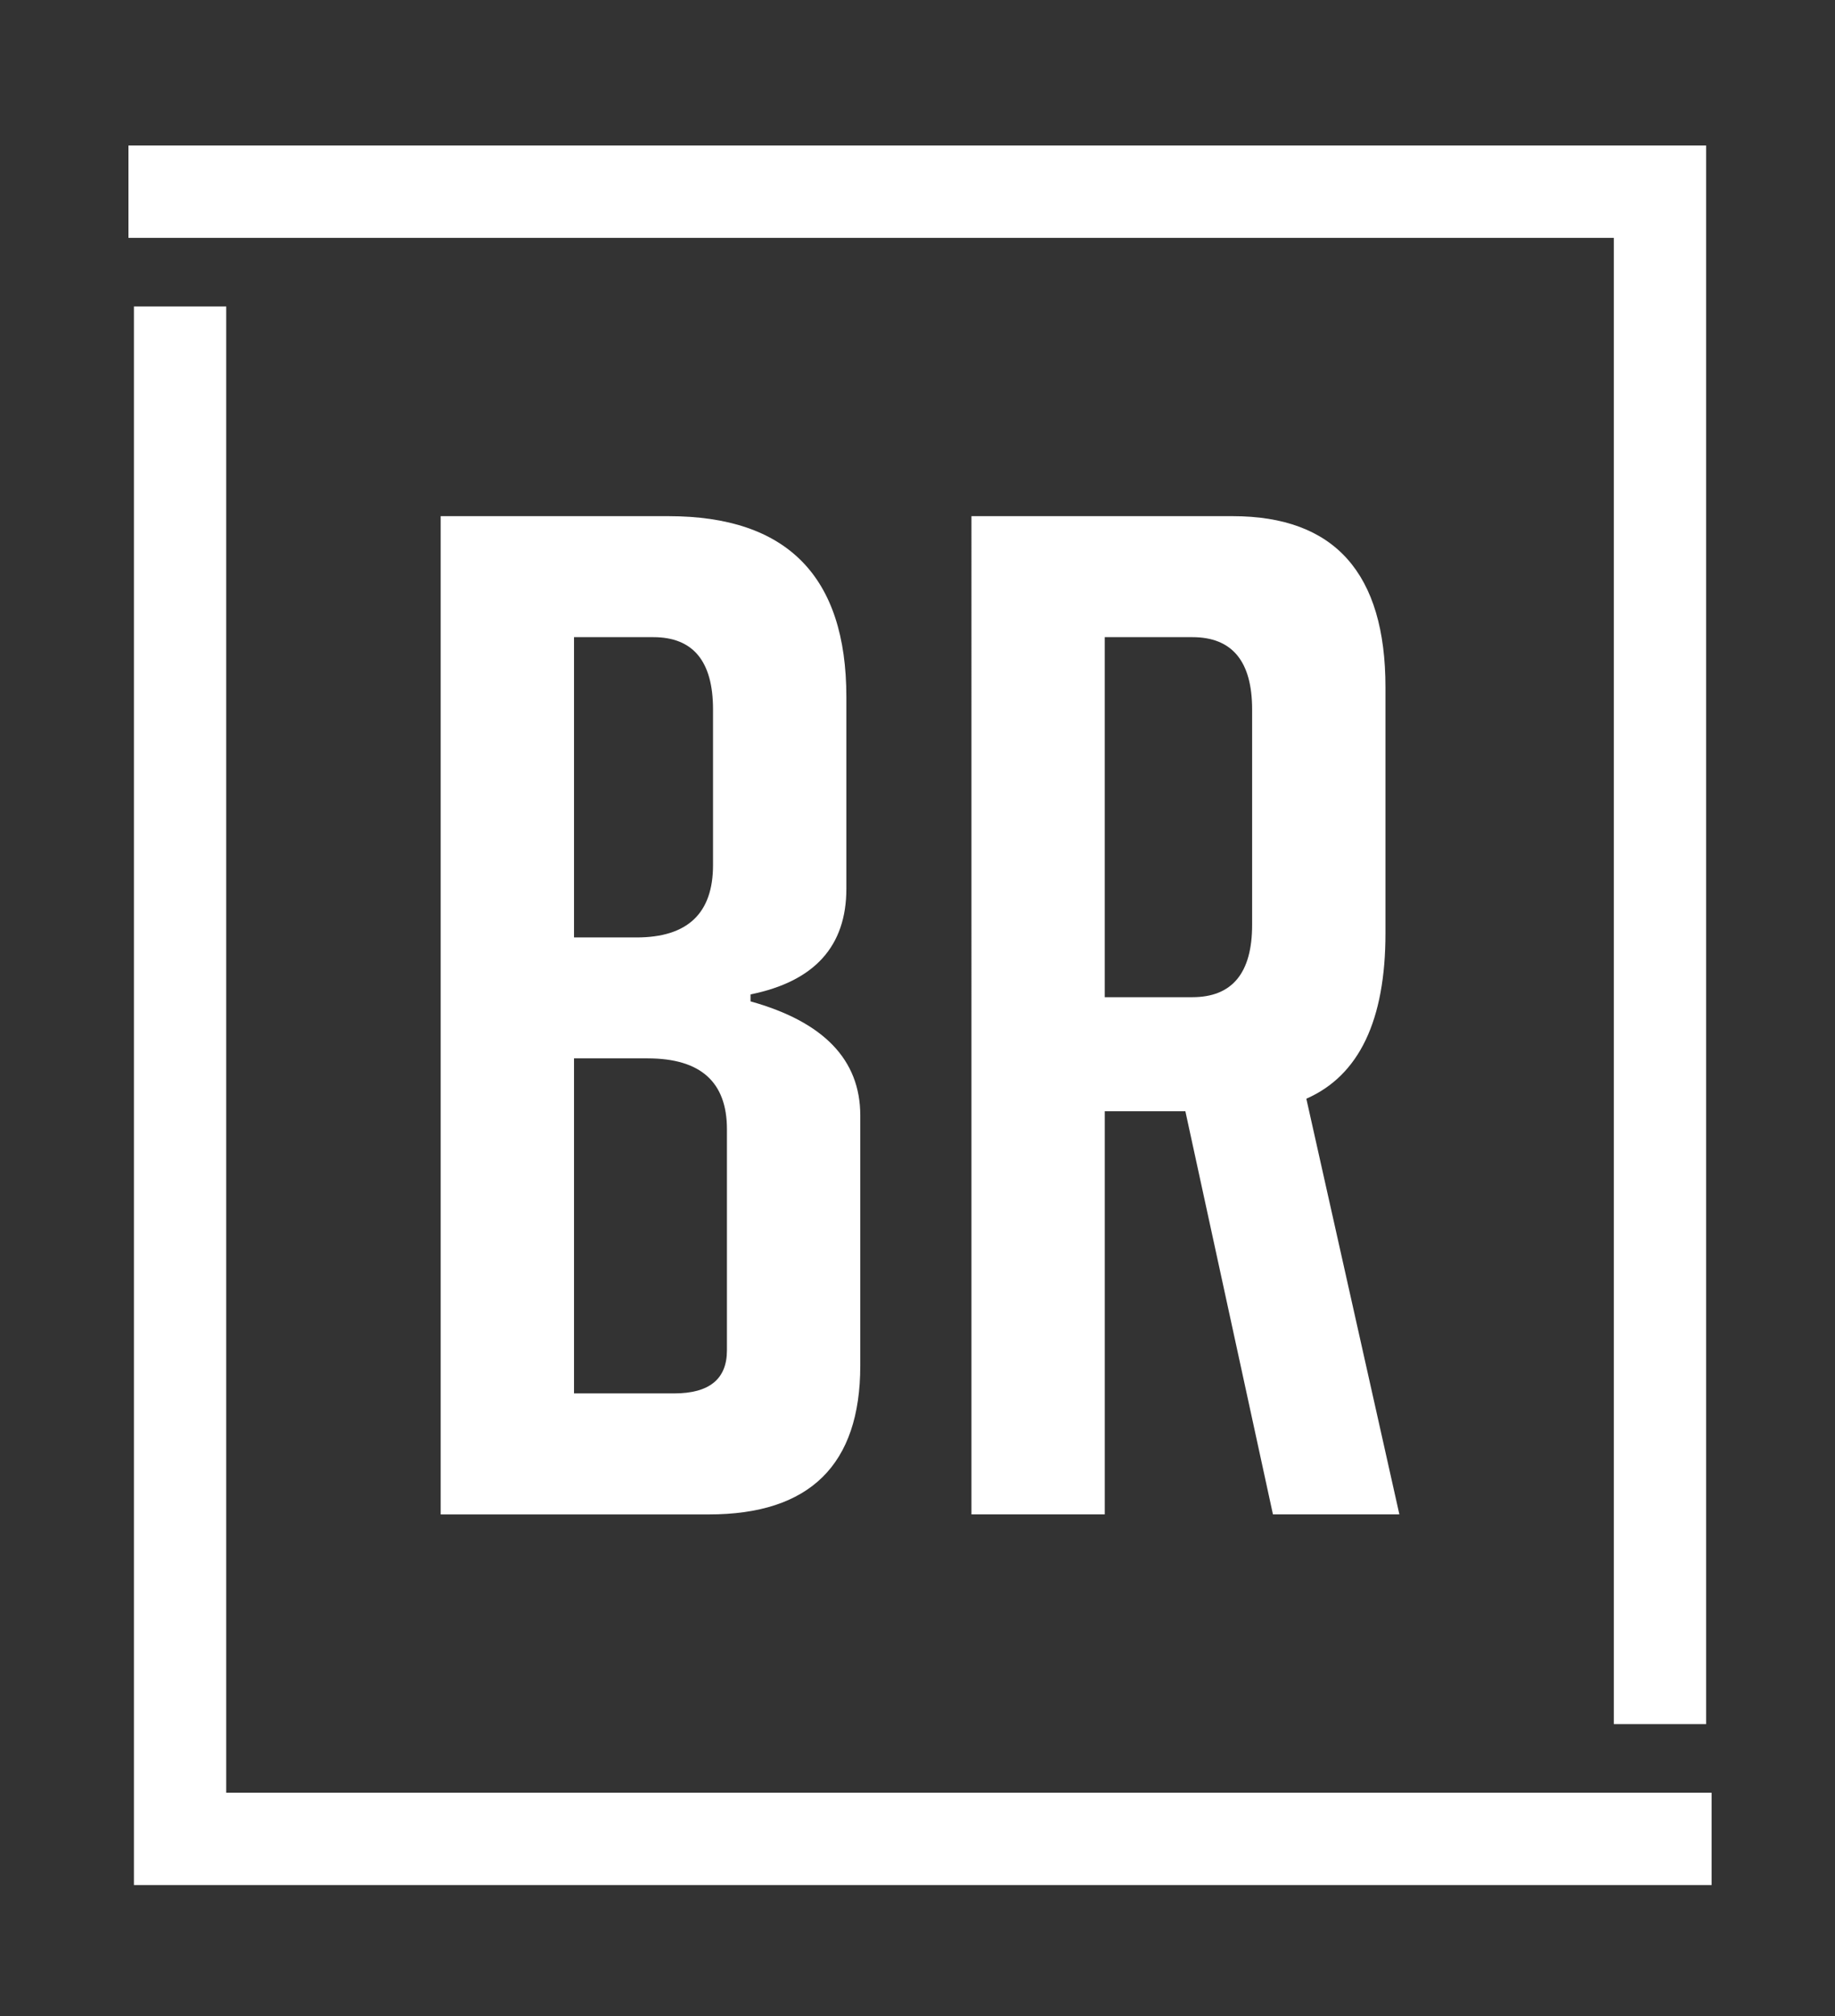 <?xml version="1.0" encoding="utf-8"?>
<!-- Generator: Adobe Illustrator 16.0.0, SVG Export Plug-In . SVG Version: 6.00 Build 0)  -->
<!DOCTYPE svg PUBLIC "-//W3C//DTD SVG 1.1//EN" "http://www.w3.org/Graphics/SVG/1.1/DTD/svg11.dtd">
<svg version="1.1" id="Layer_1" xmlns="http://www.w3.org/2000/svg" xmlns:xlink="http://www.w3.org/1999/xlink" x="0px" y="0px"
	 width="255px" height="280px" viewBox="0 0 255 280" enable-background="new 0 0 255 280" xml:space="preserve">
<rect x="0" y="0" width="255" height="280" fill="#333333" stroke="none"/>
<path fill="#FFFFFF" d="M31.437,42.565H18.612V248.98v12.824h12.824h206.415V248.98H31.437V42.565z M224.268,20.21H17.851v12.825
	h206.415V239.45h12.825V33.036V20.21H224.268z"/>
<g>
	<path fill="#FFFFFF" d="M104.297,139.075c10.165,2.836,15.25,8.112,15.25,15.837v34.753c0,13.778-7.019,20.665-21.05,20.665H61.24
		V71.687h31.659c16.482,0,24.715,8.372,24.715,25.102v26.648c0,7.985-4.438,12.874-13.316,14.67L104.297,139.075L104.297,139.075z
		 M79.768,130.196h8.691c7.088,0,10.626-3.35,10.626-10.046V98.529c0-6.693-2.764-10.038-8.305-10.038H79.768V130.196z
		 M79.768,193.522h13.904c4.897,0,7.347-1.988,7.347-5.985v-30.7c0-6.565-3.666-9.845-11.013-9.845H79.768V193.522z"/>
	<path fill="#FFFFFF" d="M134.997,71.687h36.298c14.161,0,21.235,7.918,21.235,23.756v34.173c0,12.101-3.665,19.763-10.996,22.975
		l12.93,57.736h-17.569l-12.171-55.996h-11.198v55.996h-18.528V71.687L134.997,71.687z M153.524,138.493h12.172
		c5.524,0,8.305-3.342,8.305-10.037V98.529c0-6.693-2.78-10.038-8.305-10.038h-12.172V138.493z"/>
</g>
</svg>
